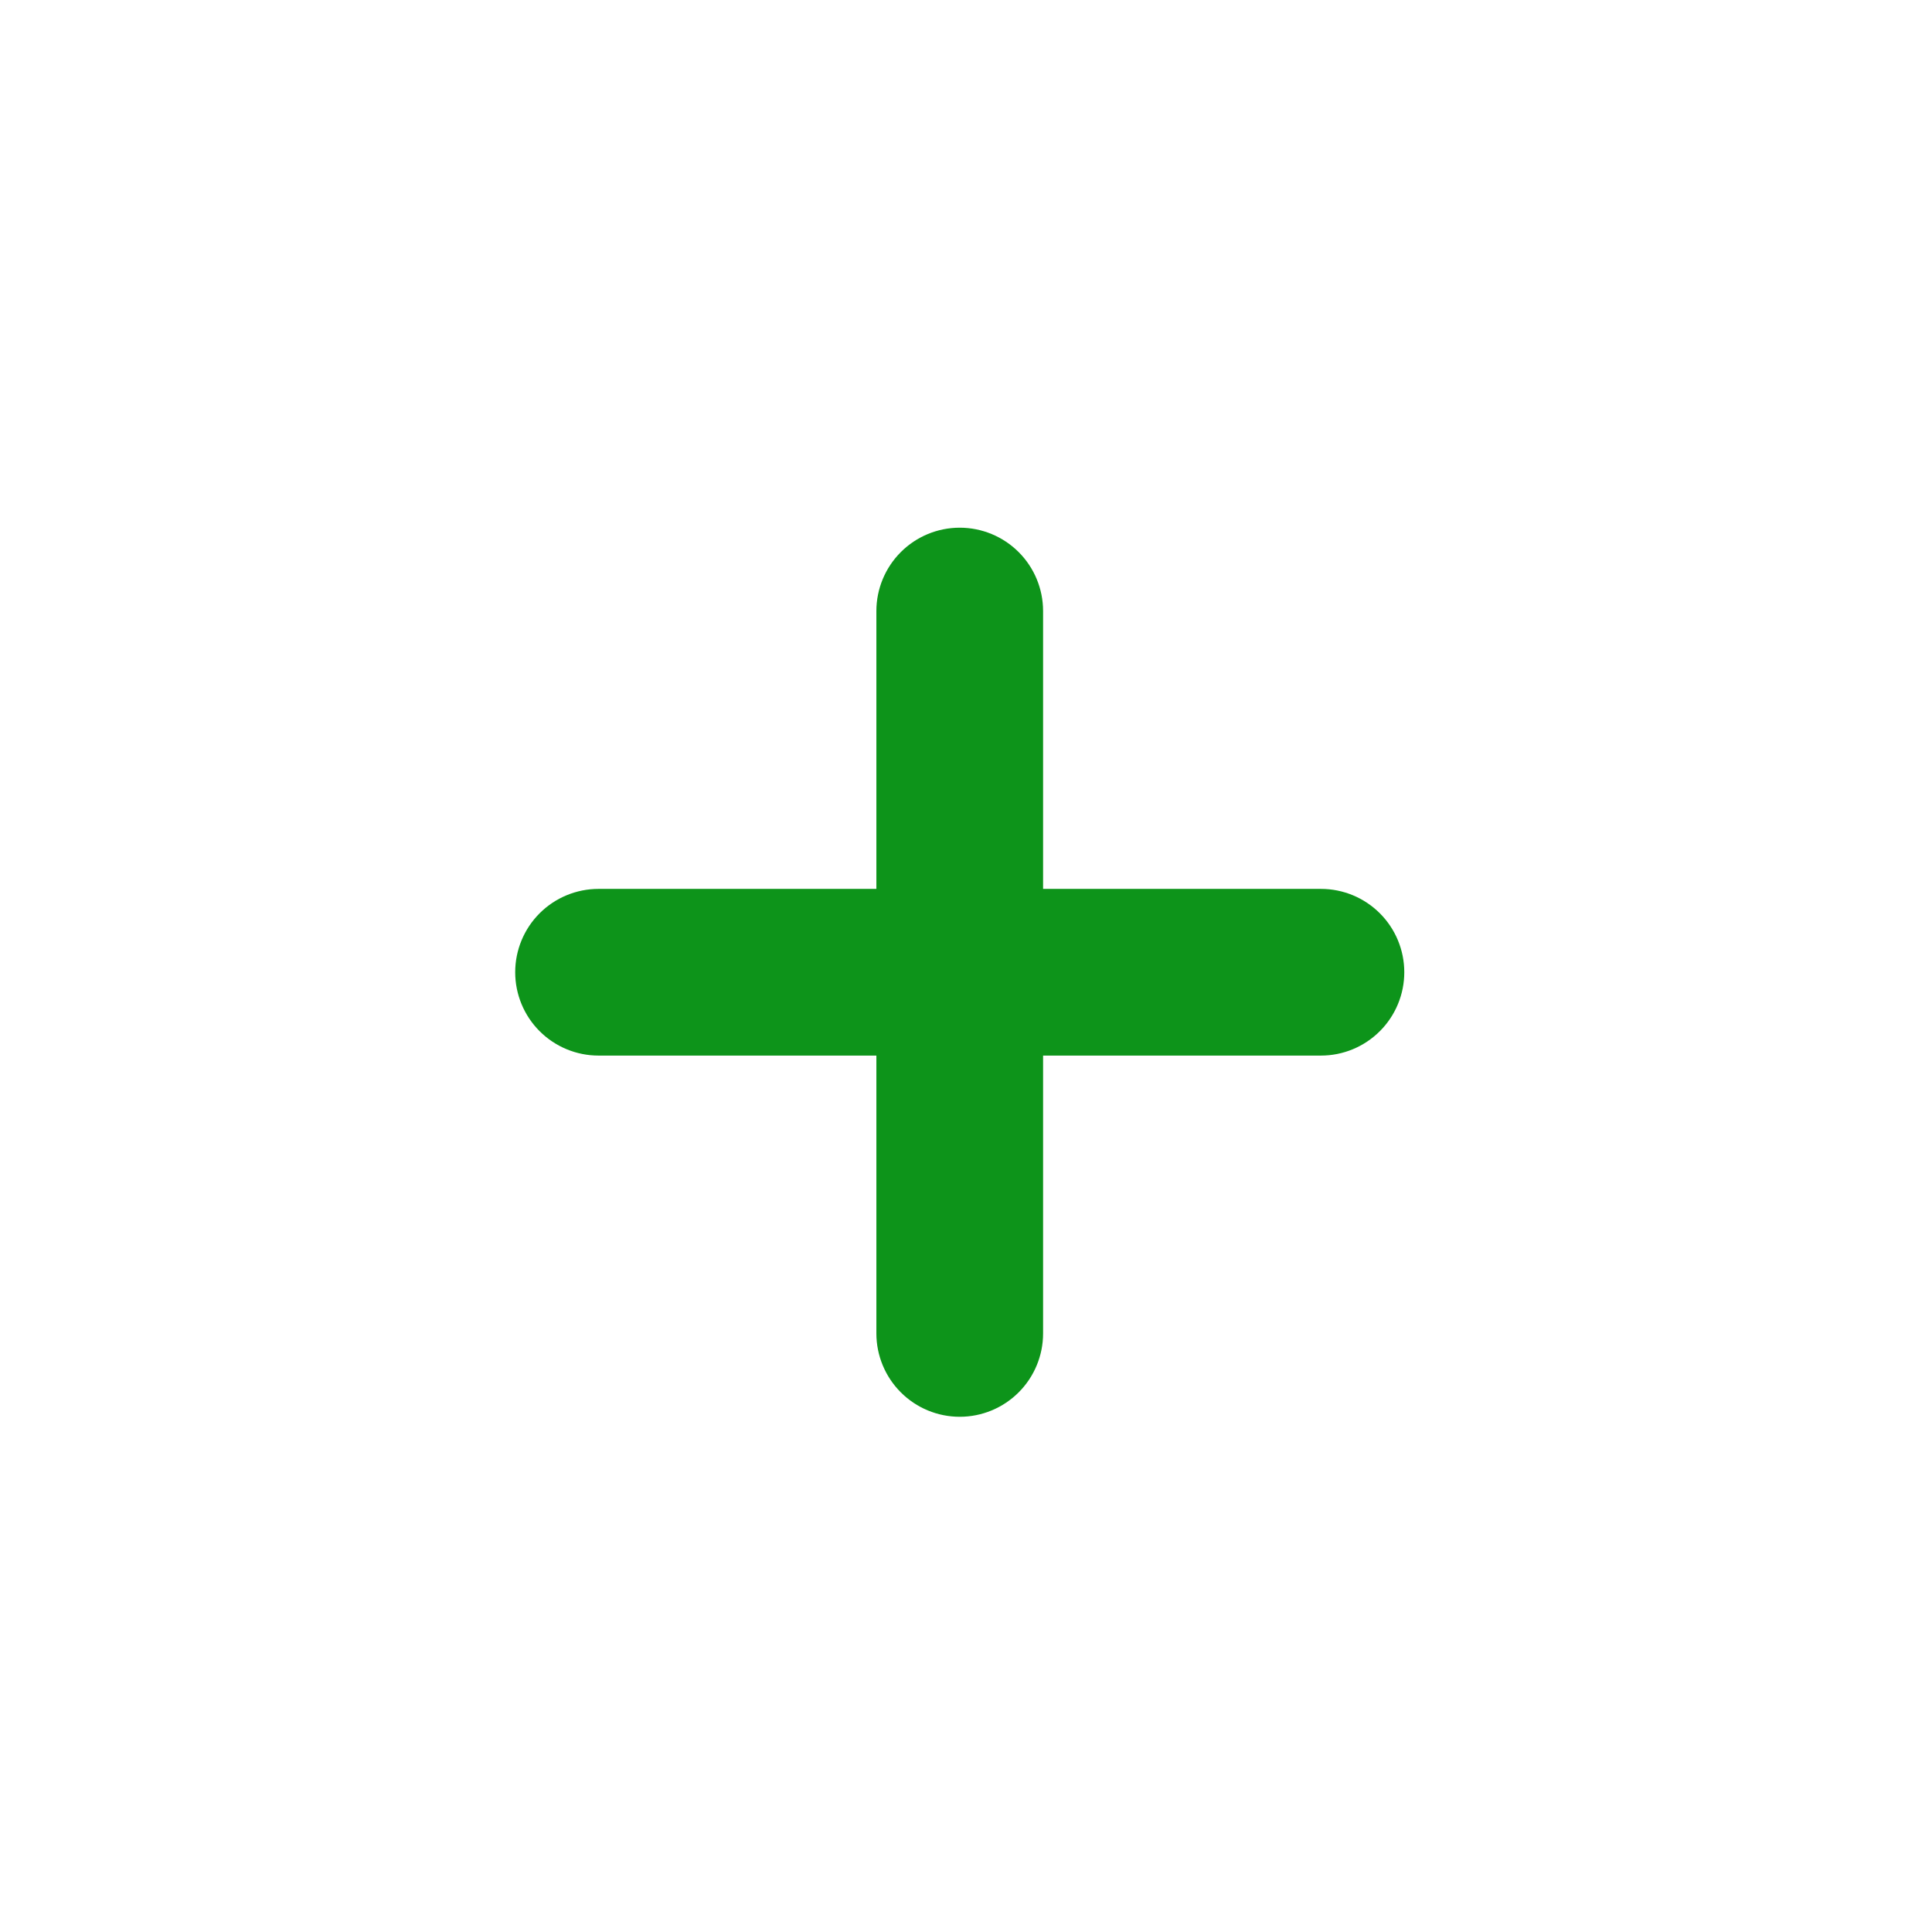 <svg width="90" height="90" viewBox="0 0 90 90" fill="none" xmlns="http://www.w3.org/2000/svg">
<g filter="url(#filter0_d_822_1224)">
<circle cx="43" cy="41" r="35" fill="white"/>
<path d="M59.534 37.408H46.591V24.465C46.591 23.435 46.182 22.447 45.454 21.719C44.726 20.991 43.738 20.582 42.708 20.582C41.678 20.582 40.691 20.991 39.963 21.719C39.235 22.447 38.825 23.435 38.825 24.465V37.408H25.883C24.853 37.408 23.865 37.817 23.137 38.545C22.409 39.273 22 40.261 22 41.29C22 42.32 22.409 43.308 23.137 44.036C23.865 44.764 24.853 45.173 25.883 45.173H38.825V58.116C38.825 59.146 39.235 60.133 39.963 60.861C40.691 61.59 41.678 61.999 42.708 61.999C43.738 61.999 44.726 61.59 45.454 60.861C46.182 60.133 46.591 59.146 46.591 58.116V45.173H59.534C60.564 45.173 61.551 44.764 62.279 44.036C63.008 43.308 63.417 42.32 63.417 41.29C63.417 40.261 63.008 39.273 62.279 38.545C61.551 37.817 60.564 37.408 59.534 37.408Z" fill="#0D941A"/>
</g>
<defs>
<filter id="filter0_d_822_1224" x="0" y="0" width="90" height="90" filterUnits="userSpaceOnUse" color-interpolation-filters="sRGB">
<feFlood flood-opacity="0" result="BackgroundImageFix"/>
<feColorMatrix in="SourceAlpha" type="matrix" values="0 0 0 0 0 0 0 0 0 0 0 0 0 0 0 0 0 0 127 0" result="hardAlpha"/>
<feOffset dx="2" dy="4"/>
<feGaussianBlur stdDeviation="5"/>
<feComposite in2="hardAlpha" operator="out"/>
<feColorMatrix type="matrix" values="0 0 0 0 0 0 0 0 0 0 0 0 0 0 0 0 0 0 0.25 0"/>
<feBlend mode="normal" in2="BackgroundImageFix" result="effect1_dropShadow_822_1224"/>
<feBlend mode="normal" in="SourceGraphic" in2="effect1_dropShadow_822_1224" result="shape"/>
</filter>
</defs>
</svg>
